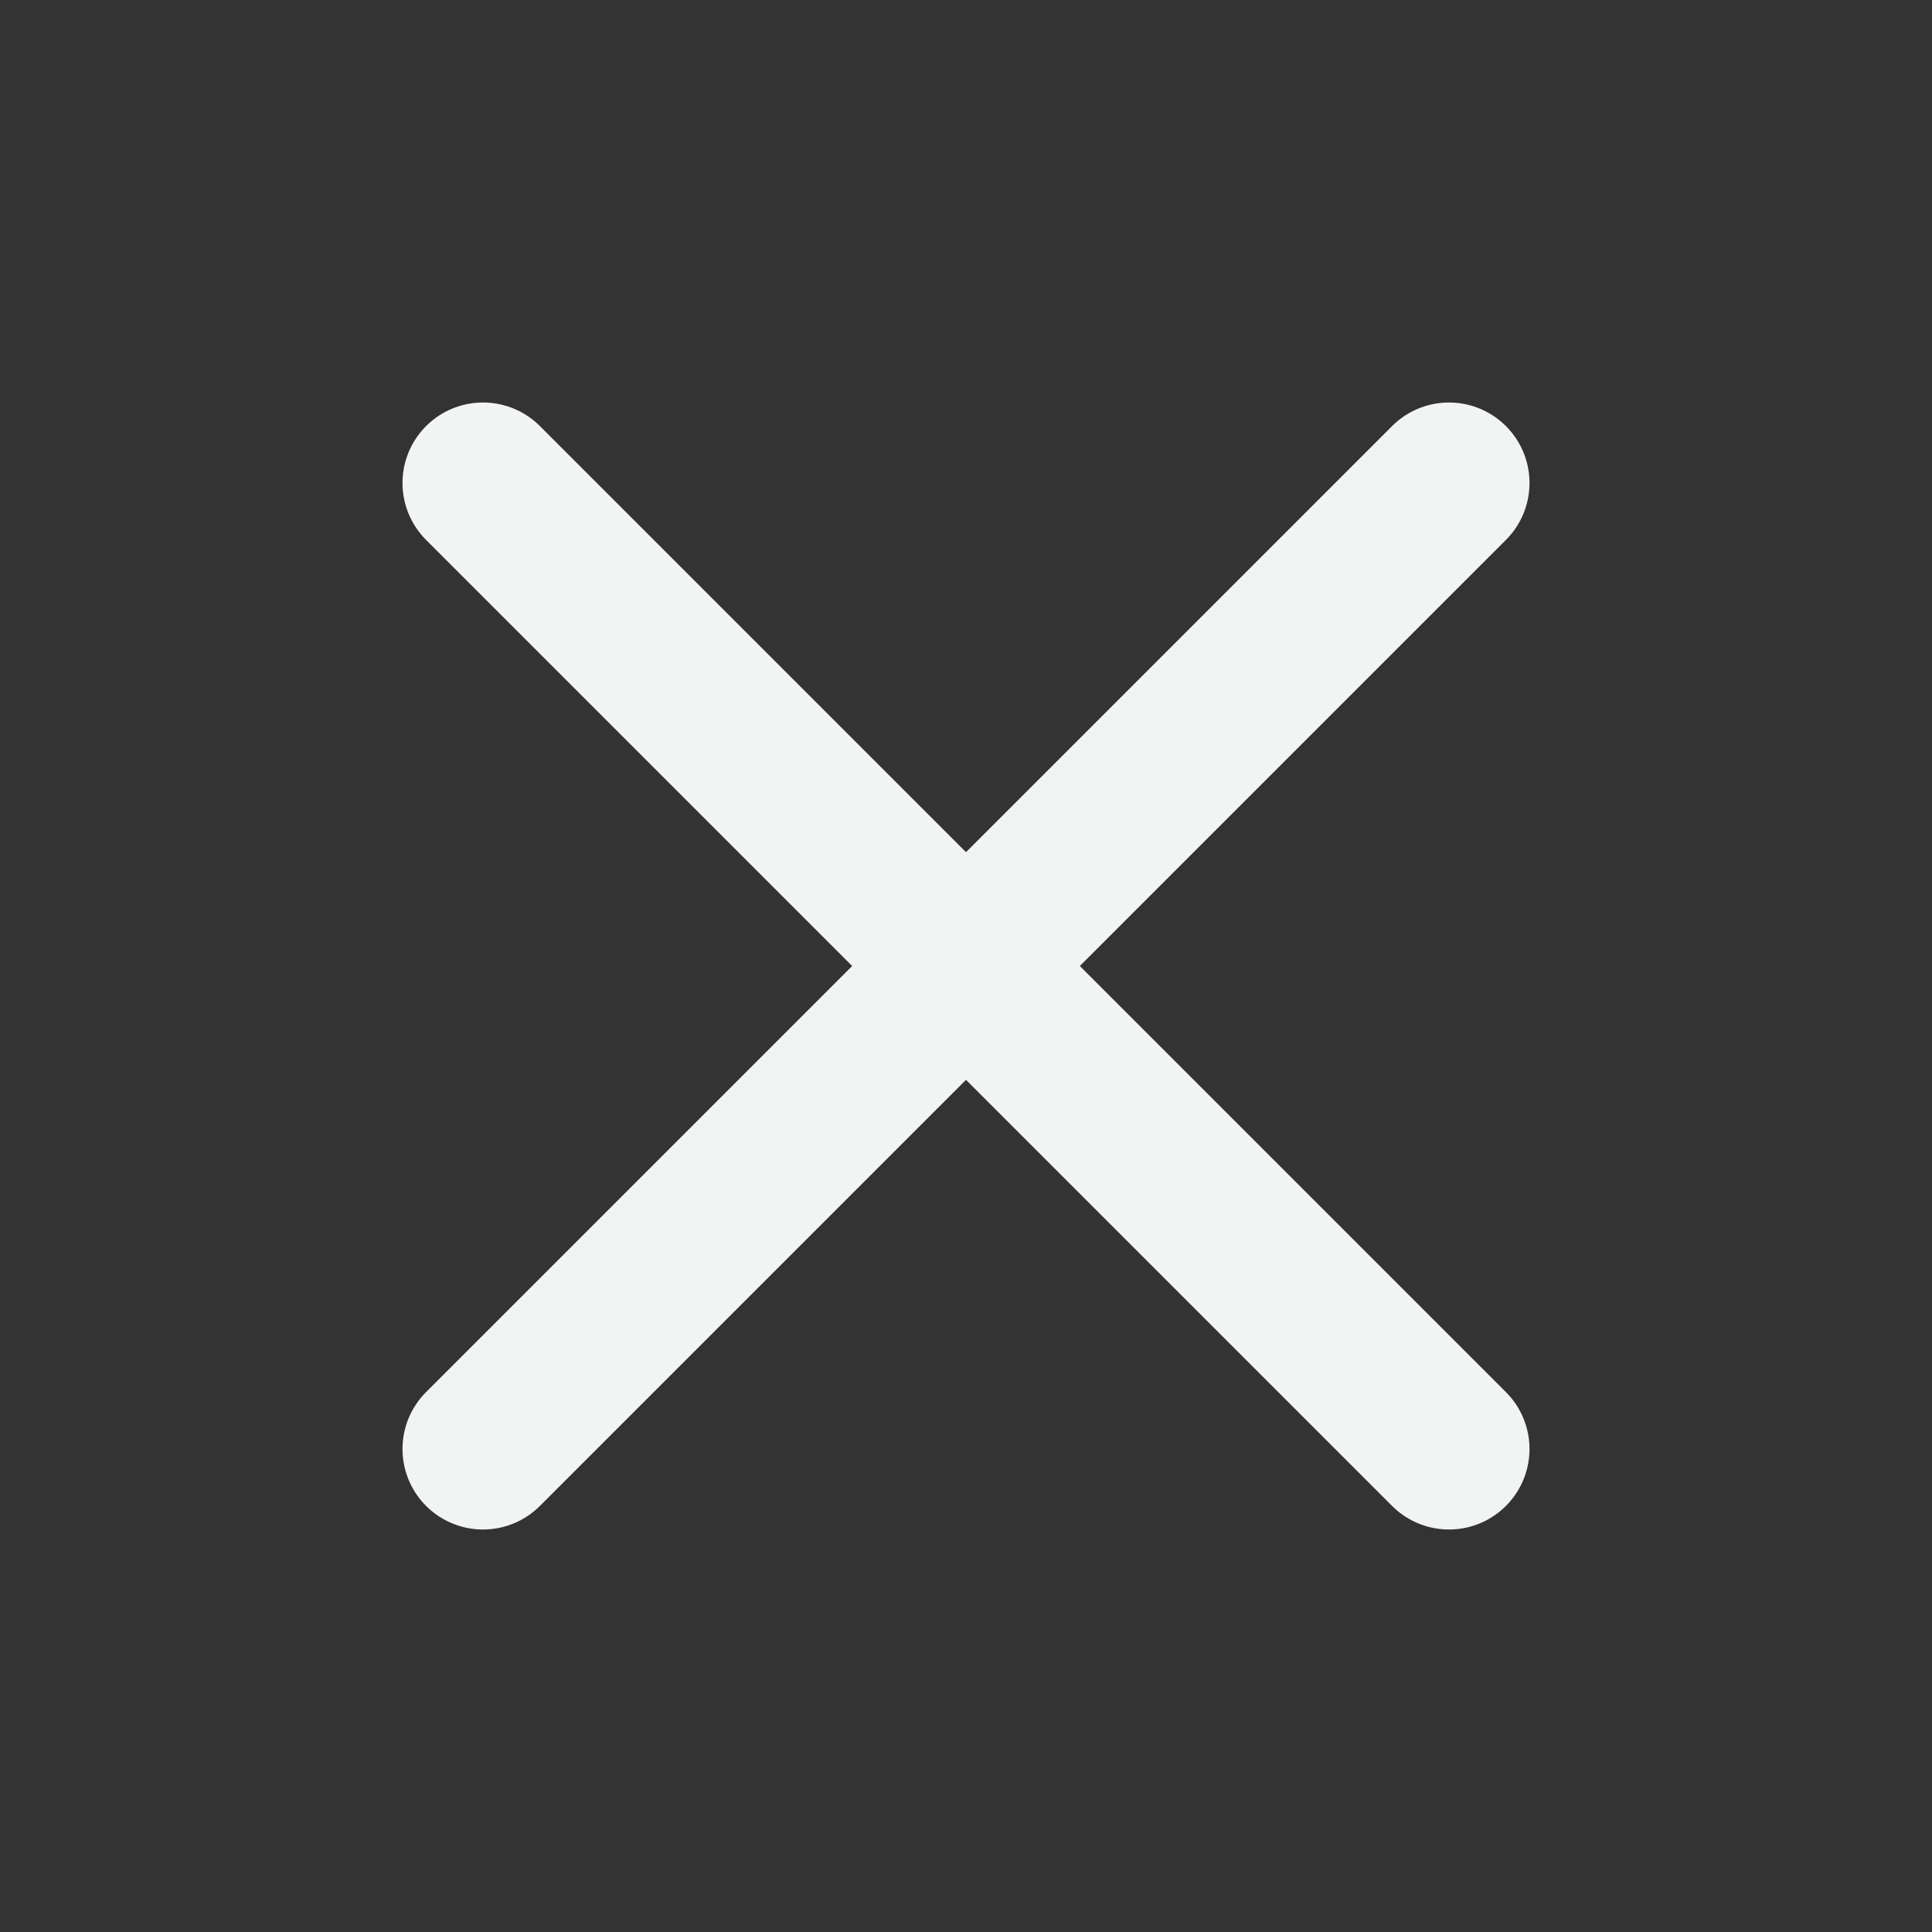 <svg height="24" viewBox="0 0 24 24" width="24" xmlns="http://www.w3.org/2000/svg"><rect x="0" y="0" width="24" height="24" fill="#333333" stroke="none"/><g fill="none" fill-rule="evenodd" stroke="#f2f4f4" stroke-linecap="round" stroke-width="2"><path d="m6 6 12 12"/><path d="m6 6 12 12" transform="matrix(-1 0 0 1 24 0)"/></g></svg>
